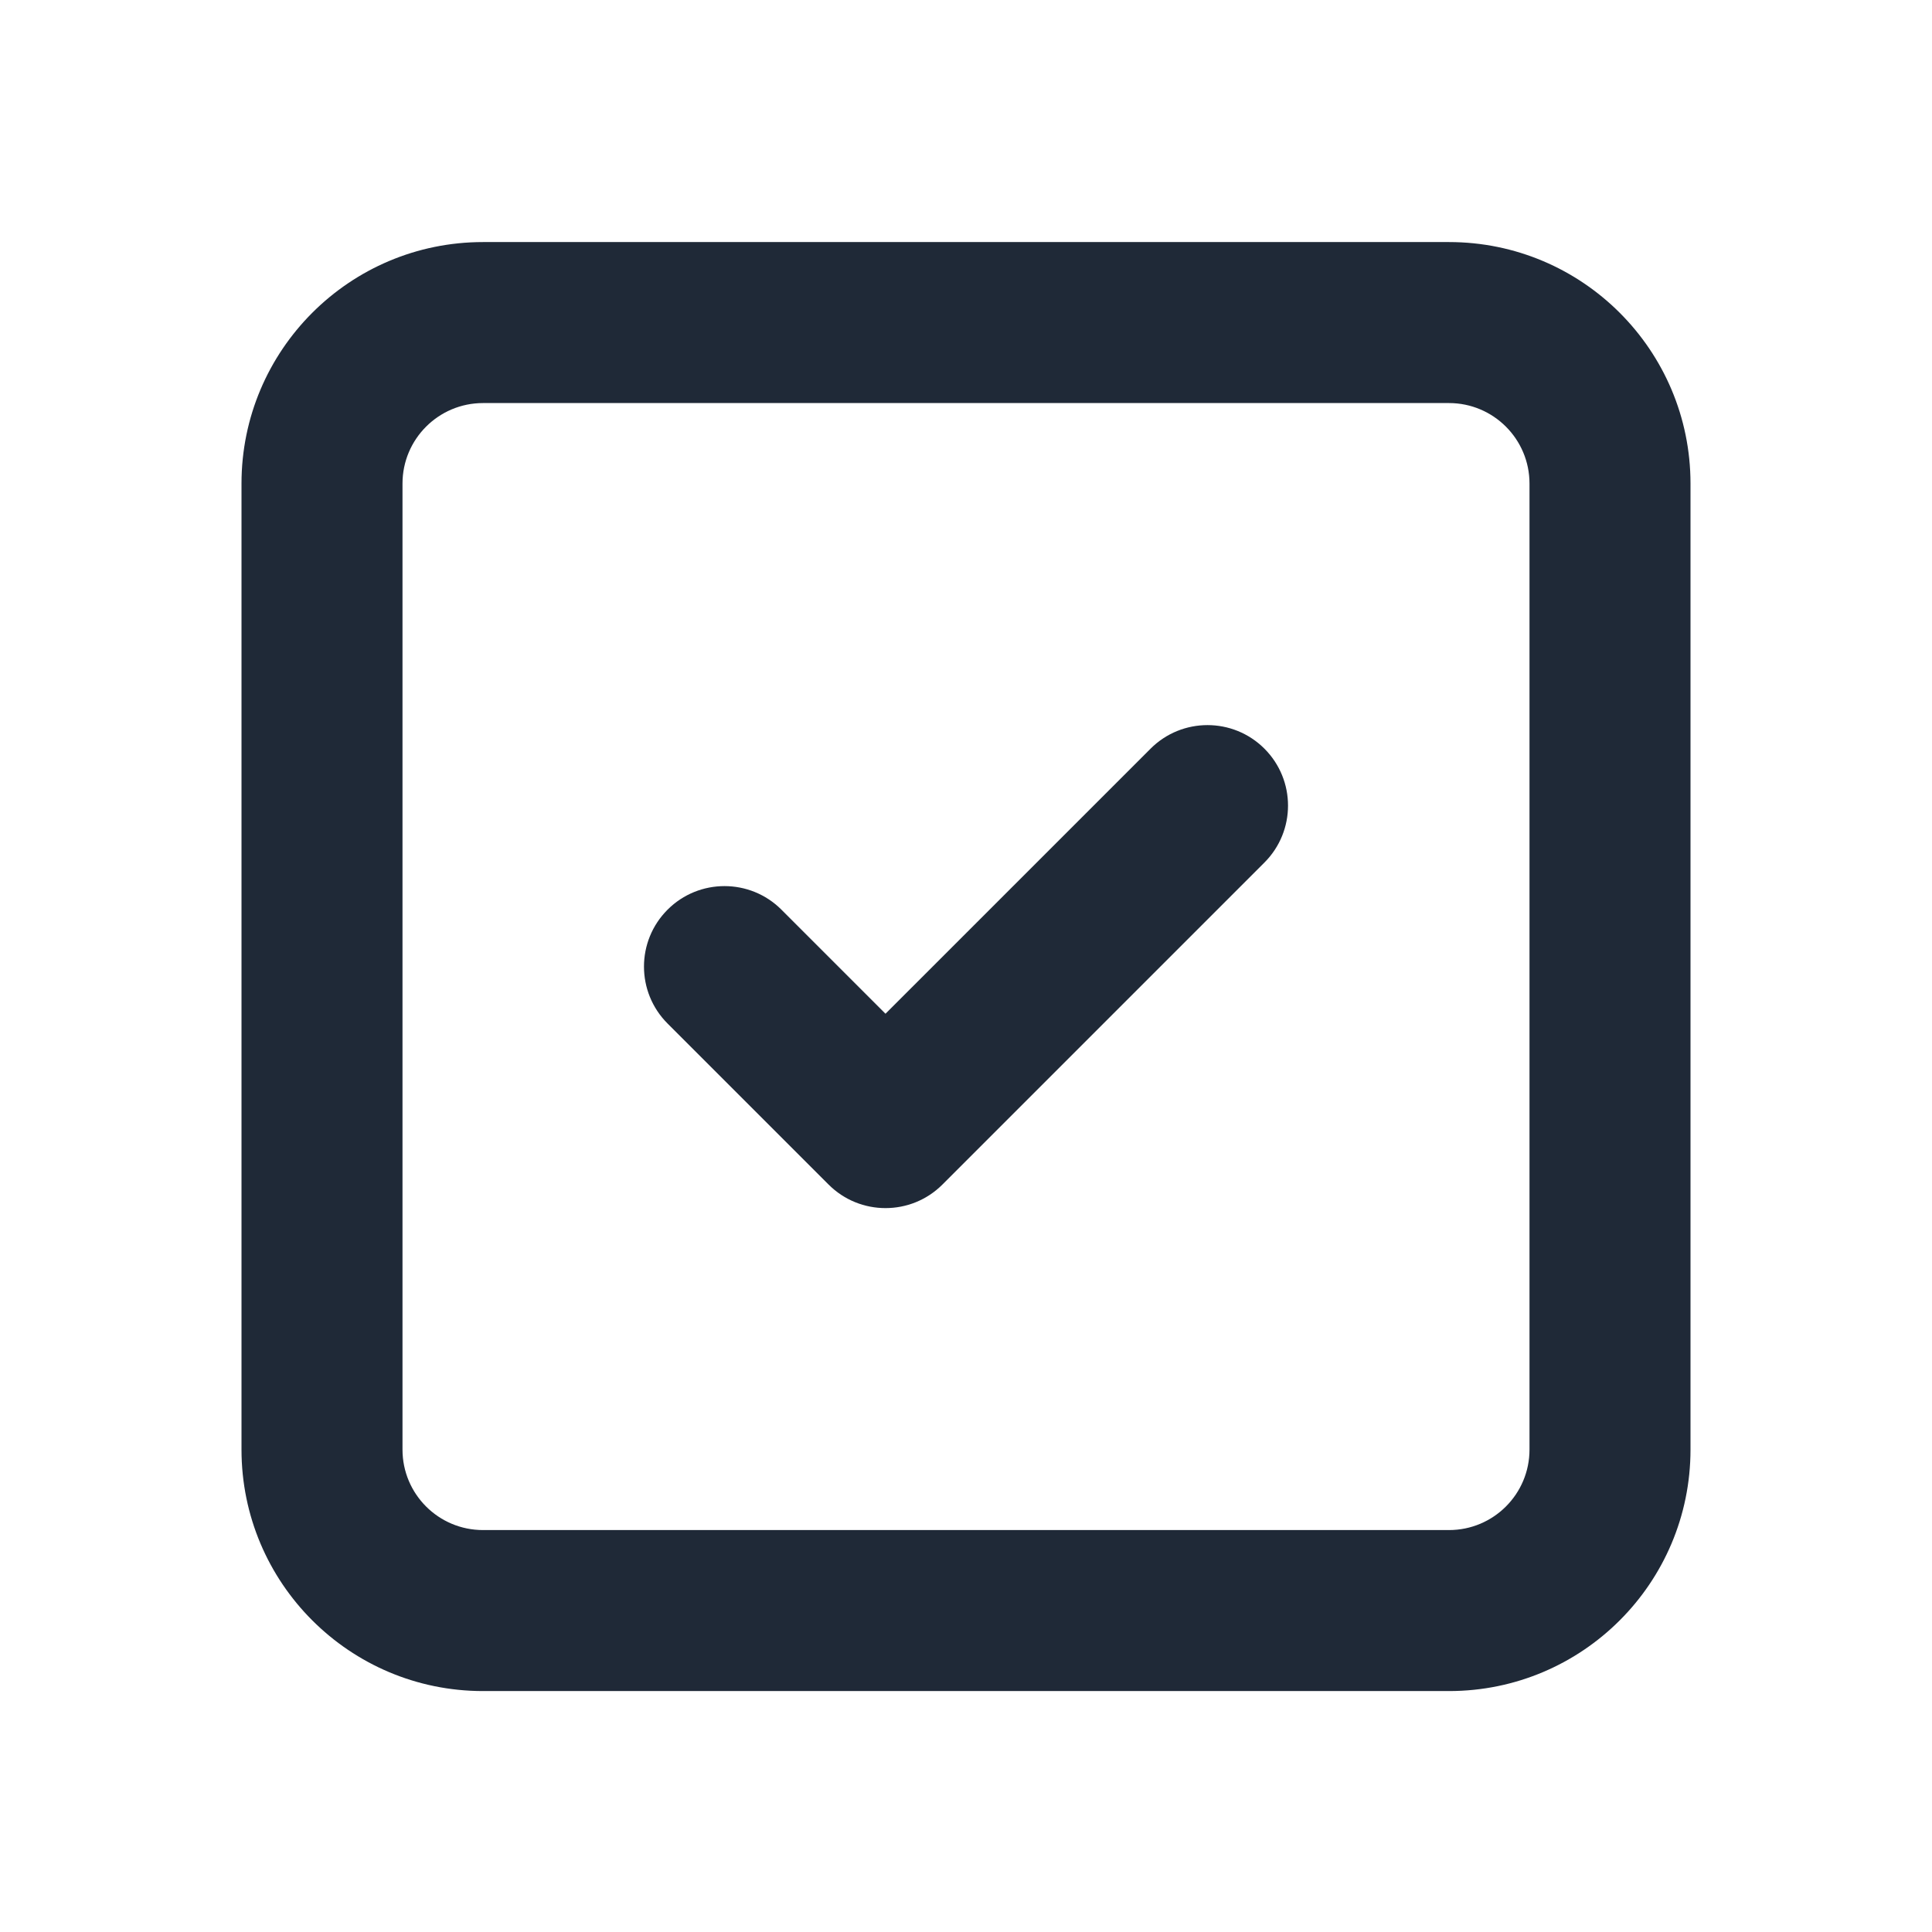 <svg width="24" height="24" viewBox="0 0 24 24" fill="none" xmlns="http://www.w3.org/2000/svg">
<path fill-rule="evenodd" clip-rule="evenodd" d="M6 5.007C5.448 5.007 5 5.455 5 6.007V18.007C5 18.56 5.448 19.007 6 19.007H18C18.552 19.007 19 18.56 19 18.007V6.007C19 5.455 18.552 5.007 18 5.007H6ZM3 6.007C3 4.351 4.343 3.007 6 3.007H18C19.657 3.007 21 4.351 21 6.007V18.007C21 19.664 19.657 21.007 18 21.007H6C4.343 21.007 3 19.664 3 18.007V6.007Z" fill="#1F2937"/>
<path fill-rule="evenodd" clip-rule="evenodd" d="M15.707 9.3C16.098 9.691 16.098 10.324 15.707 10.715L11.707 14.715C11.317 15.105 10.683 15.105 10.293 14.715L8.293 12.715C7.902 12.324 7.902 11.691 8.293 11.3C8.683 10.91 9.317 10.91 9.707 11.3L11 12.593L14.293 9.3C14.683 8.91 15.317 8.91 15.707 9.3Z" fill="#1F2937"/>
</svg>
